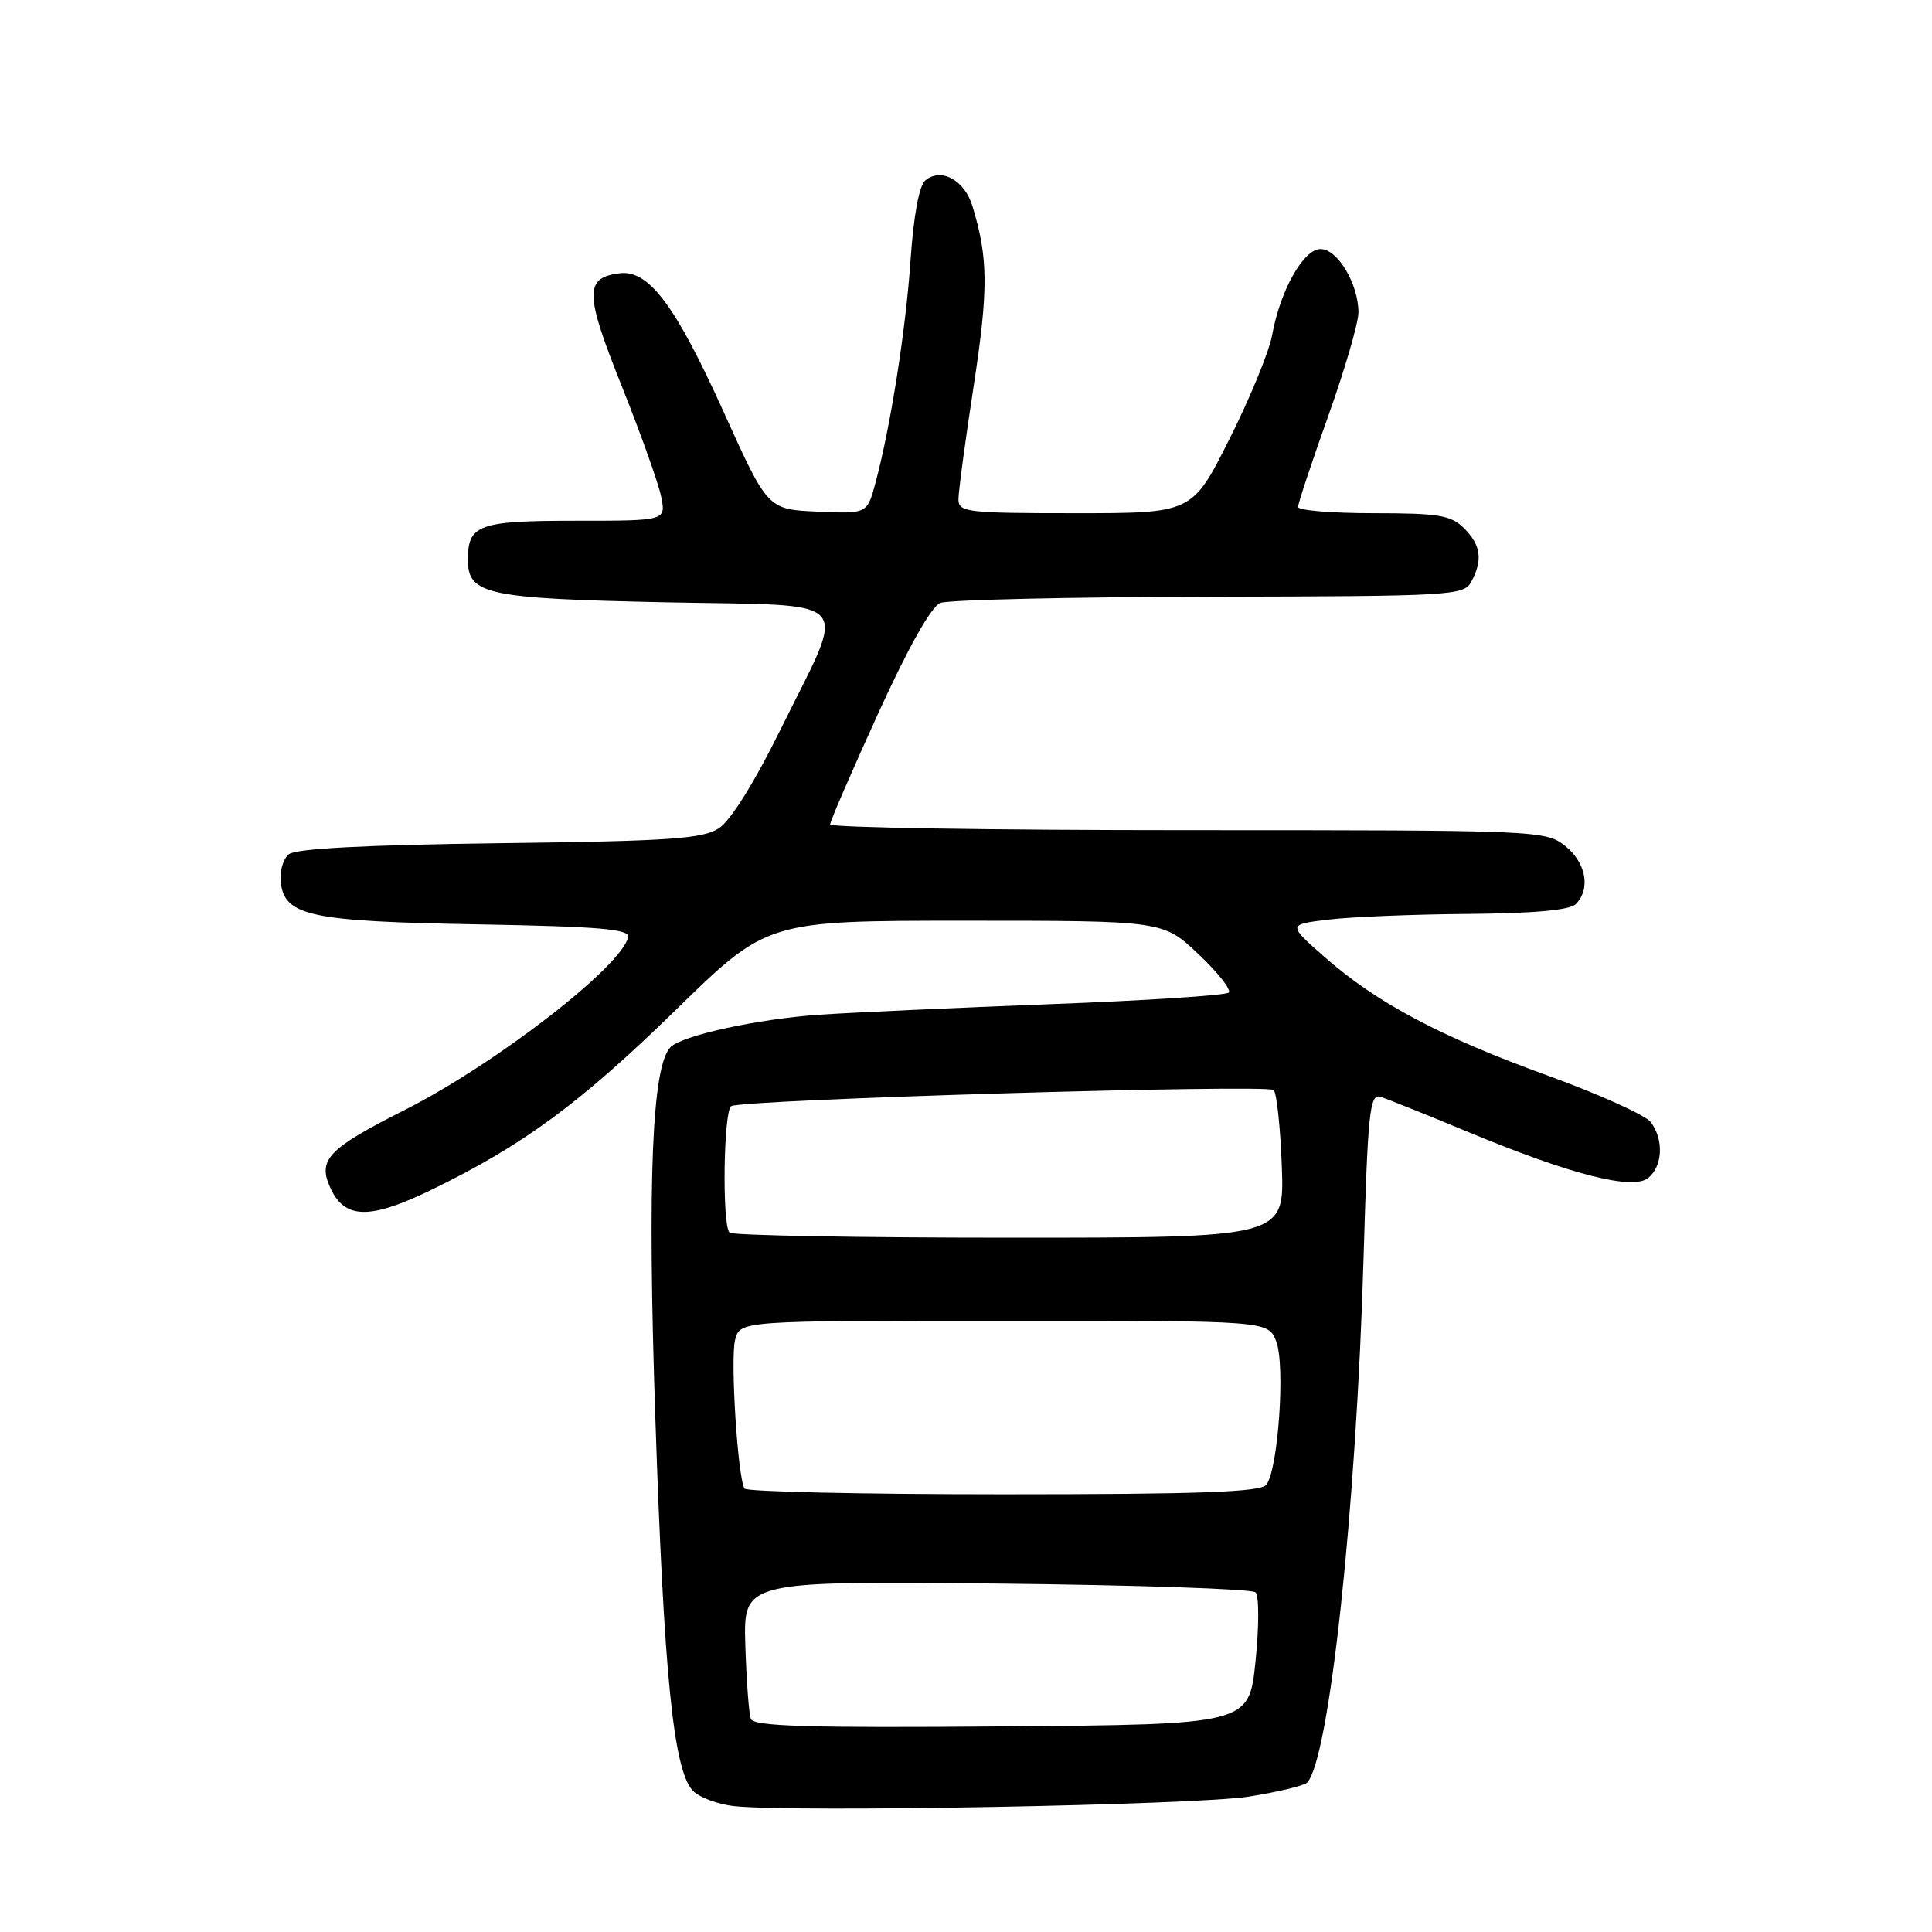 <?xml version="1.0" encoding="UTF-8" standalone="no"?>
<!DOCTYPE svg PUBLIC "-//W3C//DTD SVG 1.1//EN" "http://www.w3.org/Graphics/SVG/1.1/DTD/svg11.dtd" >
<svg xmlns="http://www.w3.org/2000/svg" xmlns:xlink="http://www.w3.org/1999/xlink" version="1.1" viewBox="0 0 256 256">
 <g >
 <path fill="currentColor"
d=" M 165.48 238.06 C 169.32 237.45 172.79 236.61 173.19 236.21 C 176.12 233.28 179.72 199.86 180.68 166.67 C 181.24 147.35 181.50 144.90 182.91 145.33 C 183.78 145.60 188.93 147.66 194.33 149.91 C 208.18 155.67 216.38 157.76 218.42 156.07 C 220.32 154.49 220.47 151.02 218.75 148.70 C 218.06 147.78 211.95 145.01 205.16 142.55 C 190.84 137.36 182.44 132.90 175.54 126.83 C 170.61 122.50 170.61 122.50 176.05 121.85 C 179.05 121.49 187.37 121.15 194.55 121.10 C 203.25 121.03 208.00 120.60 208.80 119.80 C 210.81 117.79 210.15 114.26 207.37 112.07 C 204.78 110.04 203.77 110.00 157.37 110.00 C 131.31 110.00 110.00 109.66 110.00 109.24 C 110.00 108.82 112.86 102.22 116.35 94.56 C 120.35 85.78 123.40 80.36 124.60 79.89 C 125.64 79.48 141.67 79.11 160.21 79.07 C 192.49 79.00 193.97 78.92 194.96 77.07 C 196.50 74.20 196.23 72.23 194.00 70.00 C 192.27 68.27 190.67 68.00 182.00 68.00 C 176.50 68.00 172.00 67.63 172.00 67.17 C 172.00 66.71 173.80 61.29 176.00 55.12 C 178.20 48.96 180.00 42.78 180.00 41.41 C 180.00 37.63 177.24 33.00 174.99 33.00 C 172.72 33.00 169.64 38.46 168.56 44.42 C 168.17 46.58 165.63 52.77 162.91 58.17 C 157.98 68.00 157.98 68.00 142.49 68.00 C 128.07 68.00 127.00 67.87 127.00 66.15 C 127.00 65.13 127.91 58.34 129.03 51.06 C 130.98 38.30 130.95 34.18 128.85 27.30 C 127.80 23.85 124.70 22.17 122.60 23.91 C 121.80 24.58 121.06 28.57 120.67 34.25 C 120.03 43.68 118.01 56.52 116.01 63.96 C 114.90 68.09 114.90 68.09 108.31 67.79 C 101.72 67.50 101.72 67.50 95.88 54.57 C 89.48 40.43 85.97 35.74 82.12 36.21 C 77.43 36.78 77.46 38.86 82.37 51.12 C 84.90 57.46 87.26 64.07 87.61 65.82 C 88.25 69.00 88.25 69.00 76.33 69.00 C 63.41 69.00 62.00 69.51 62.00 74.16 C 62.00 78.79 64.44 79.31 88.33 79.81 C 113.87 80.34 112.33 78.60 103.36 96.79 C 99.98 103.66 96.81 108.73 95.27 109.74 C 93.12 111.15 88.84 111.45 66.18 111.73 C 48.37 111.96 39.17 112.44 38.26 113.20 C 37.51 113.82 37.03 115.49 37.20 116.91 C 37.72 121.37 41.06 122.09 63.26 122.48 C 79.44 122.77 83.45 123.11 83.23 124.17 C 82.44 128.01 65.68 140.98 53.66 147.06 C 43.44 152.22 42.07 153.66 43.77 157.39 C 45.67 161.57 48.99 161.63 57.20 157.64 C 69.33 151.75 76.91 146.16 89.58 133.79 C 101.66 122.00 101.66 122.00 127.89 122.00 C 154.12 122.00 154.12 122.00 158.80 126.43 C 161.38 128.86 163.18 131.15 162.81 131.52 C 162.44 131.89 151.87 132.58 139.32 133.05 C 126.77 133.53 112.90 134.16 108.50 134.46 C 100.40 135.02 90.40 137.20 88.86 138.74 C 86.39 141.21 85.77 156.24 86.84 188.03 C 87.97 221.77 89.22 234.31 91.73 237.20 C 92.55 238.13 95.08 239.09 97.36 239.33 C 105.30 240.17 158.55 239.18 165.48 238.06 Z  M 99.49 227.76 C 99.23 227.07 98.91 222.68 98.76 218.00 C 98.50 209.50 98.50 209.50 132.00 209.83 C 150.43 210.02 165.89 210.54 166.36 210.99 C 166.84 211.45 166.84 215.51 166.36 220.16 C 165.50 228.50 165.50 228.50 132.72 228.76 C 107.03 228.97 99.85 228.75 99.49 227.76 Z  M 98.65 197.24 C 97.75 195.79 96.76 180.11 97.40 177.56 C 98.04 175.00 98.04 175.00 133.04 175.00 C 168.05 175.00 168.05 175.00 169.11 177.75 C 170.33 180.93 169.36 194.82 167.78 196.75 C 167.00 197.71 158.78 198.00 132.94 198.00 C 114.34 198.00 98.91 197.66 98.65 197.24 Z  M 96.67 163.33 C 95.66 162.33 95.87 147.20 96.89 146.57 C 98.31 145.69 167.96 143.63 168.77 144.44 C 169.17 144.84 169.66 149.40 169.85 154.58 C 170.19 164.00 170.19 164.00 133.76 164.00 C 113.73 164.00 97.03 163.70 96.67 163.33 Z "/>
</g>
</svg>